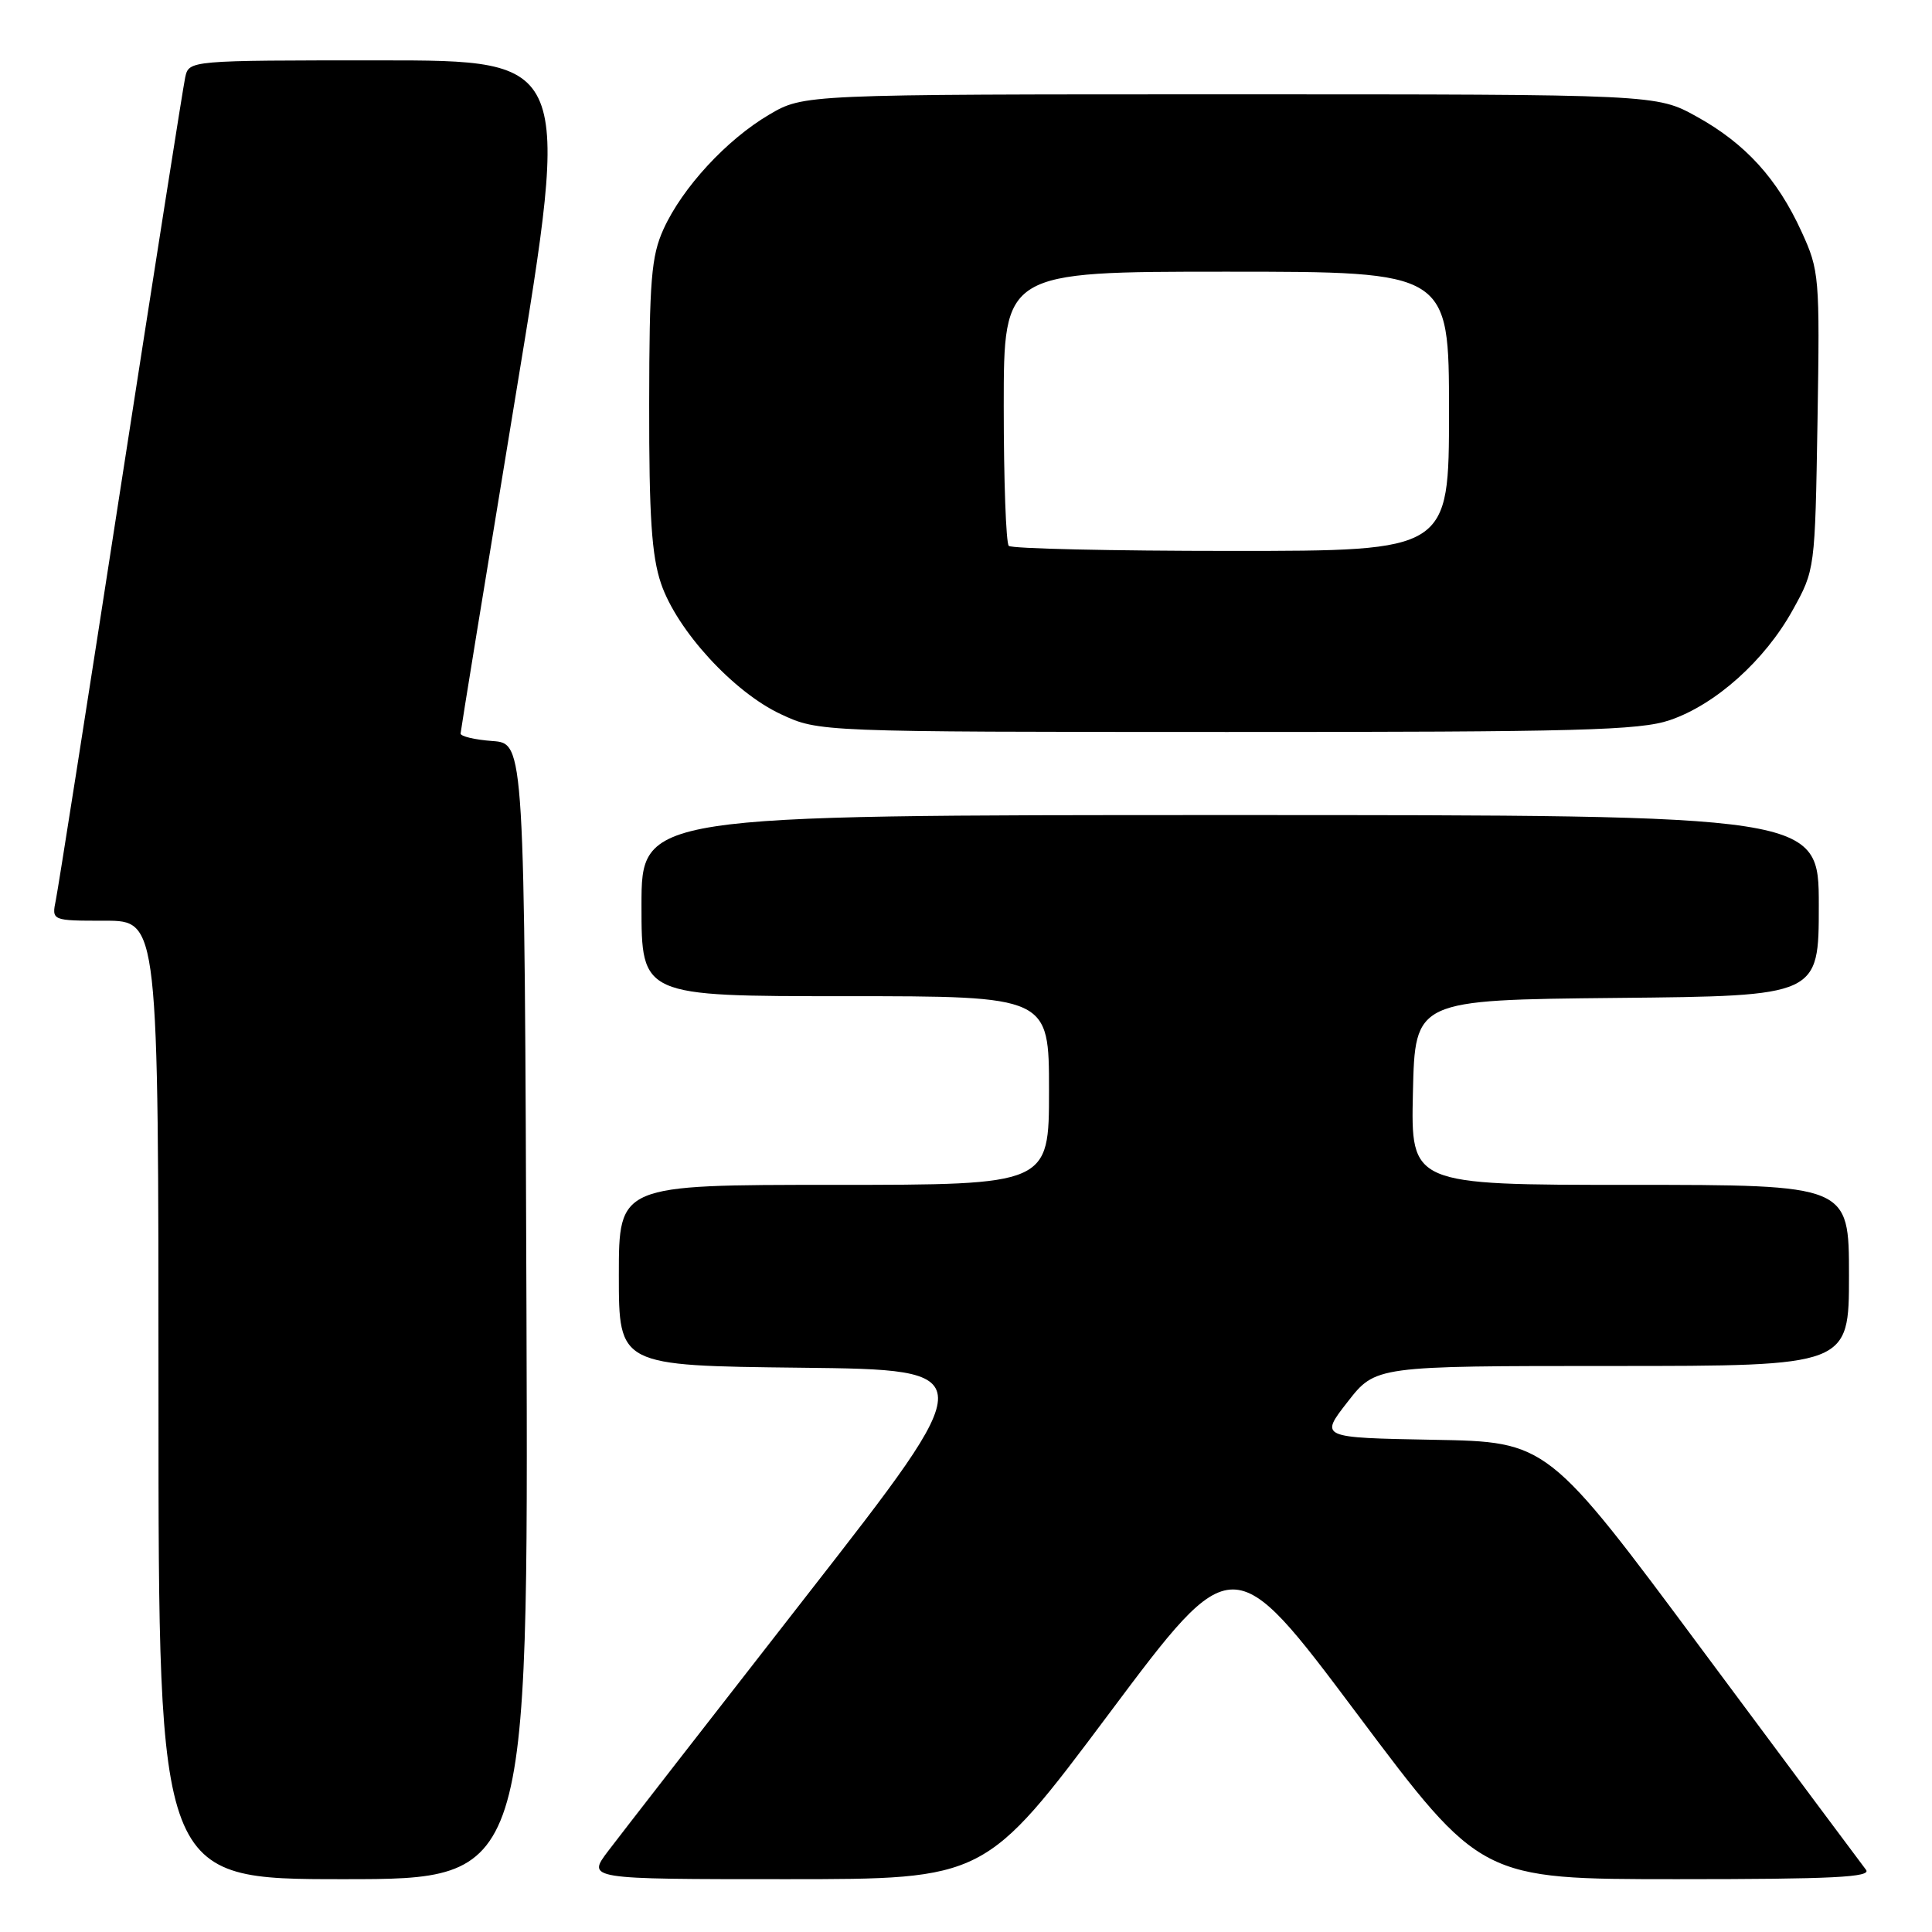 <?xml version="1.0" encoding="UTF-8" standalone="no"?>
<!DOCTYPE svg PUBLIC "-//W3C//DTD SVG 1.1//EN" "http://www.w3.org/Graphics/SVG/1.1/DTD/svg11.dtd" >
<svg xmlns="http://www.w3.org/2000/svg" xmlns:xlink="http://www.w3.org/1999/xlink" version="1.1" viewBox="0 0 256 256">
 <g >
 <path fill="currentColor"
d=" M 69.76 173.75 C 69.50 98.50 69.50 98.50 65.25 98.19 C 62.91 98.02 61.01 97.57 61.03 97.19 C 61.05 96.81 64.34 76.59 68.35 52.25 C 75.64 8.00 75.64 8.00 50.34 8.00 C 25.04 8.00 25.04 8.00 24.54 10.25 C 24.27 11.49 20.43 35.90 16.00 64.50 C 11.58 93.10 7.71 117.74 7.40 119.25 C 6.84 122.00 6.84 122.00 13.92 122.00 C 21.00 122.00 21.00 122.00 21.00 185.50 C 21.00 249.00 21.00 249.00 45.51 249.00 C 70.01 249.00 70.01 249.00 69.76 173.75 Z  M 146.95 227.07 C 163.36 205.13 163.36 205.13 179.80 227.07 C 196.23 249.00 196.23 249.00 222.24 249.00 C 242.91 249.00 248.04 248.74 247.25 247.75 C 246.71 247.06 237.00 234.02 225.67 218.78 C 205.08 191.05 205.08 191.05 189.97 190.78 C 174.86 190.50 174.86 190.50 178.57 185.75 C 182.27 181.00 182.27 181.00 213.63 181.00 C 245.00 181.00 245.00 181.00 245.00 169.00 C 245.00 157.00 245.00 157.00 215.97 157.00 C 186.94 157.00 186.94 157.00 187.22 144.75 C 187.50 132.50 187.50 132.50 214.25 132.23 C 241.00 131.97 241.00 131.97 241.00 119.98 C 241.00 108.00 241.00 108.00 163.00 108.00 C 85.00 108.00 85.00 108.00 85.00 120.00 C 85.00 132.00 85.00 132.00 112.00 132.00 C 139.00 132.00 139.00 132.00 139.00 144.50 C 139.00 157.00 139.00 157.00 110.50 157.00 C 82.00 157.00 82.00 157.00 82.00 168.98 C 82.00 180.96 82.00 180.96 106.11 181.23 C 130.23 181.50 130.23 181.50 106.83 211.50 C 93.96 228.00 82.16 243.19 80.60 245.25 C 77.76 249.00 77.76 249.00 104.15 249.00 C 130.54 249.00 130.54 249.00 146.95 227.07 Z  M 221.27 95.42 C 227.32 93.36 233.84 87.52 237.53 80.86 C 240.50 75.50 240.50 75.50 240.83 55.75 C 241.14 36.63 241.07 35.84 238.72 30.71 C 235.50 23.66 231.27 19.02 224.82 15.45 C 219.50 12.50 219.50 12.50 163.00 12.50 C 106.50 12.50 106.50 12.50 101.92 15.19 C 96.28 18.51 90.42 24.86 87.92 30.36 C 86.30 33.94 86.04 37.08 86.02 53.57 C 86.00 68.44 86.35 73.67 87.59 77.32 C 89.71 83.55 97.22 91.73 103.48 94.64 C 108.50 96.98 108.50 96.98 162.57 96.99 C 209.18 97.00 217.28 96.78 221.27 95.42 Z  M 133.67 72.33 C 133.30 71.97 133.00 63.64 133.00 53.83 C 133.00 36.00 133.00 36.00 162.50 36.00 C 192.00 36.00 192.00 36.00 192.00 54.50 C 192.00 73.00 192.00 73.00 163.17 73.00 C 147.31 73.00 134.03 72.70 133.67 72.33 Z "/>
</g>
</svg>